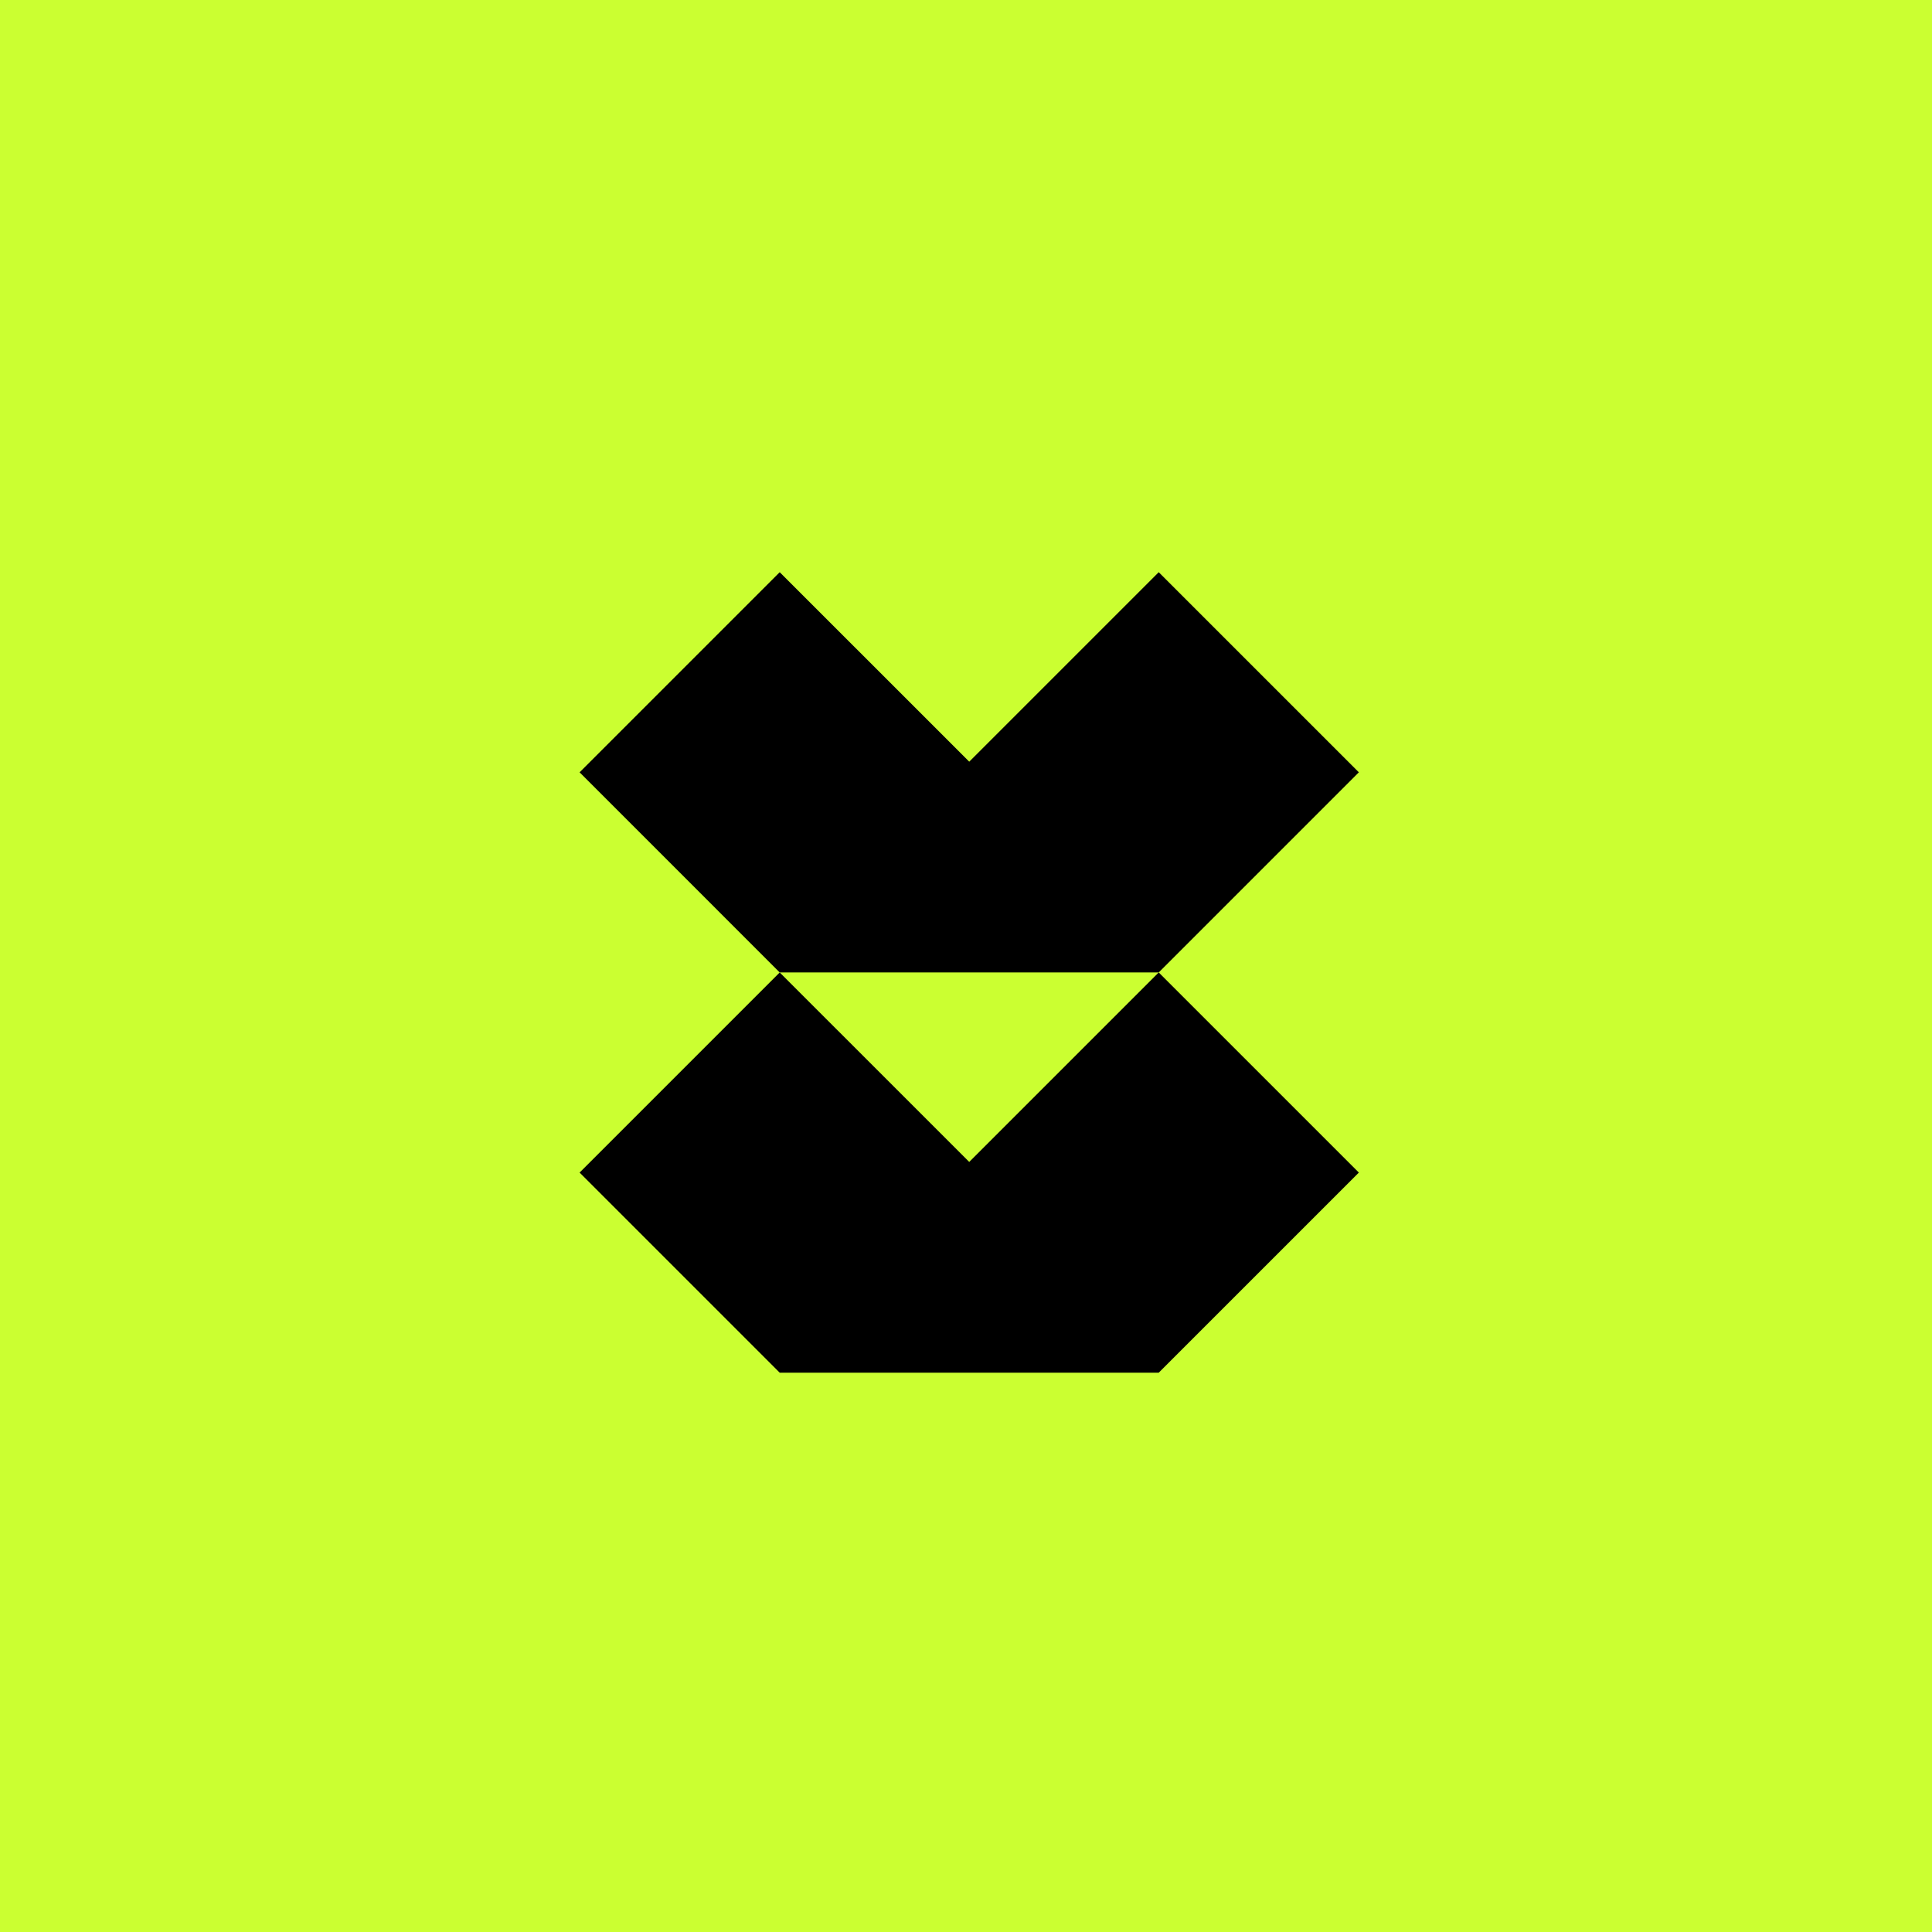 <svg width="64" height="64" viewBox="0 0 64 64" fill="none" xmlns="http://www.w3.org/2000/svg">
<rect width="64" height="64" fill="#CBFF31"/>
<path d="M45.014 25.584L38.384 32.214H25.829L19.2 25.584L25.829 18.955L32.107 25.232L38.384 18.955L45.014 25.584Z" fill="black"/>
<path d="M45.014 38.843L38.384 45.472H25.829L19.2 38.843L25.829 32.214L32.107 38.491L38.384 32.214L45.014 38.843Z" fill="black"/>
</svg>
